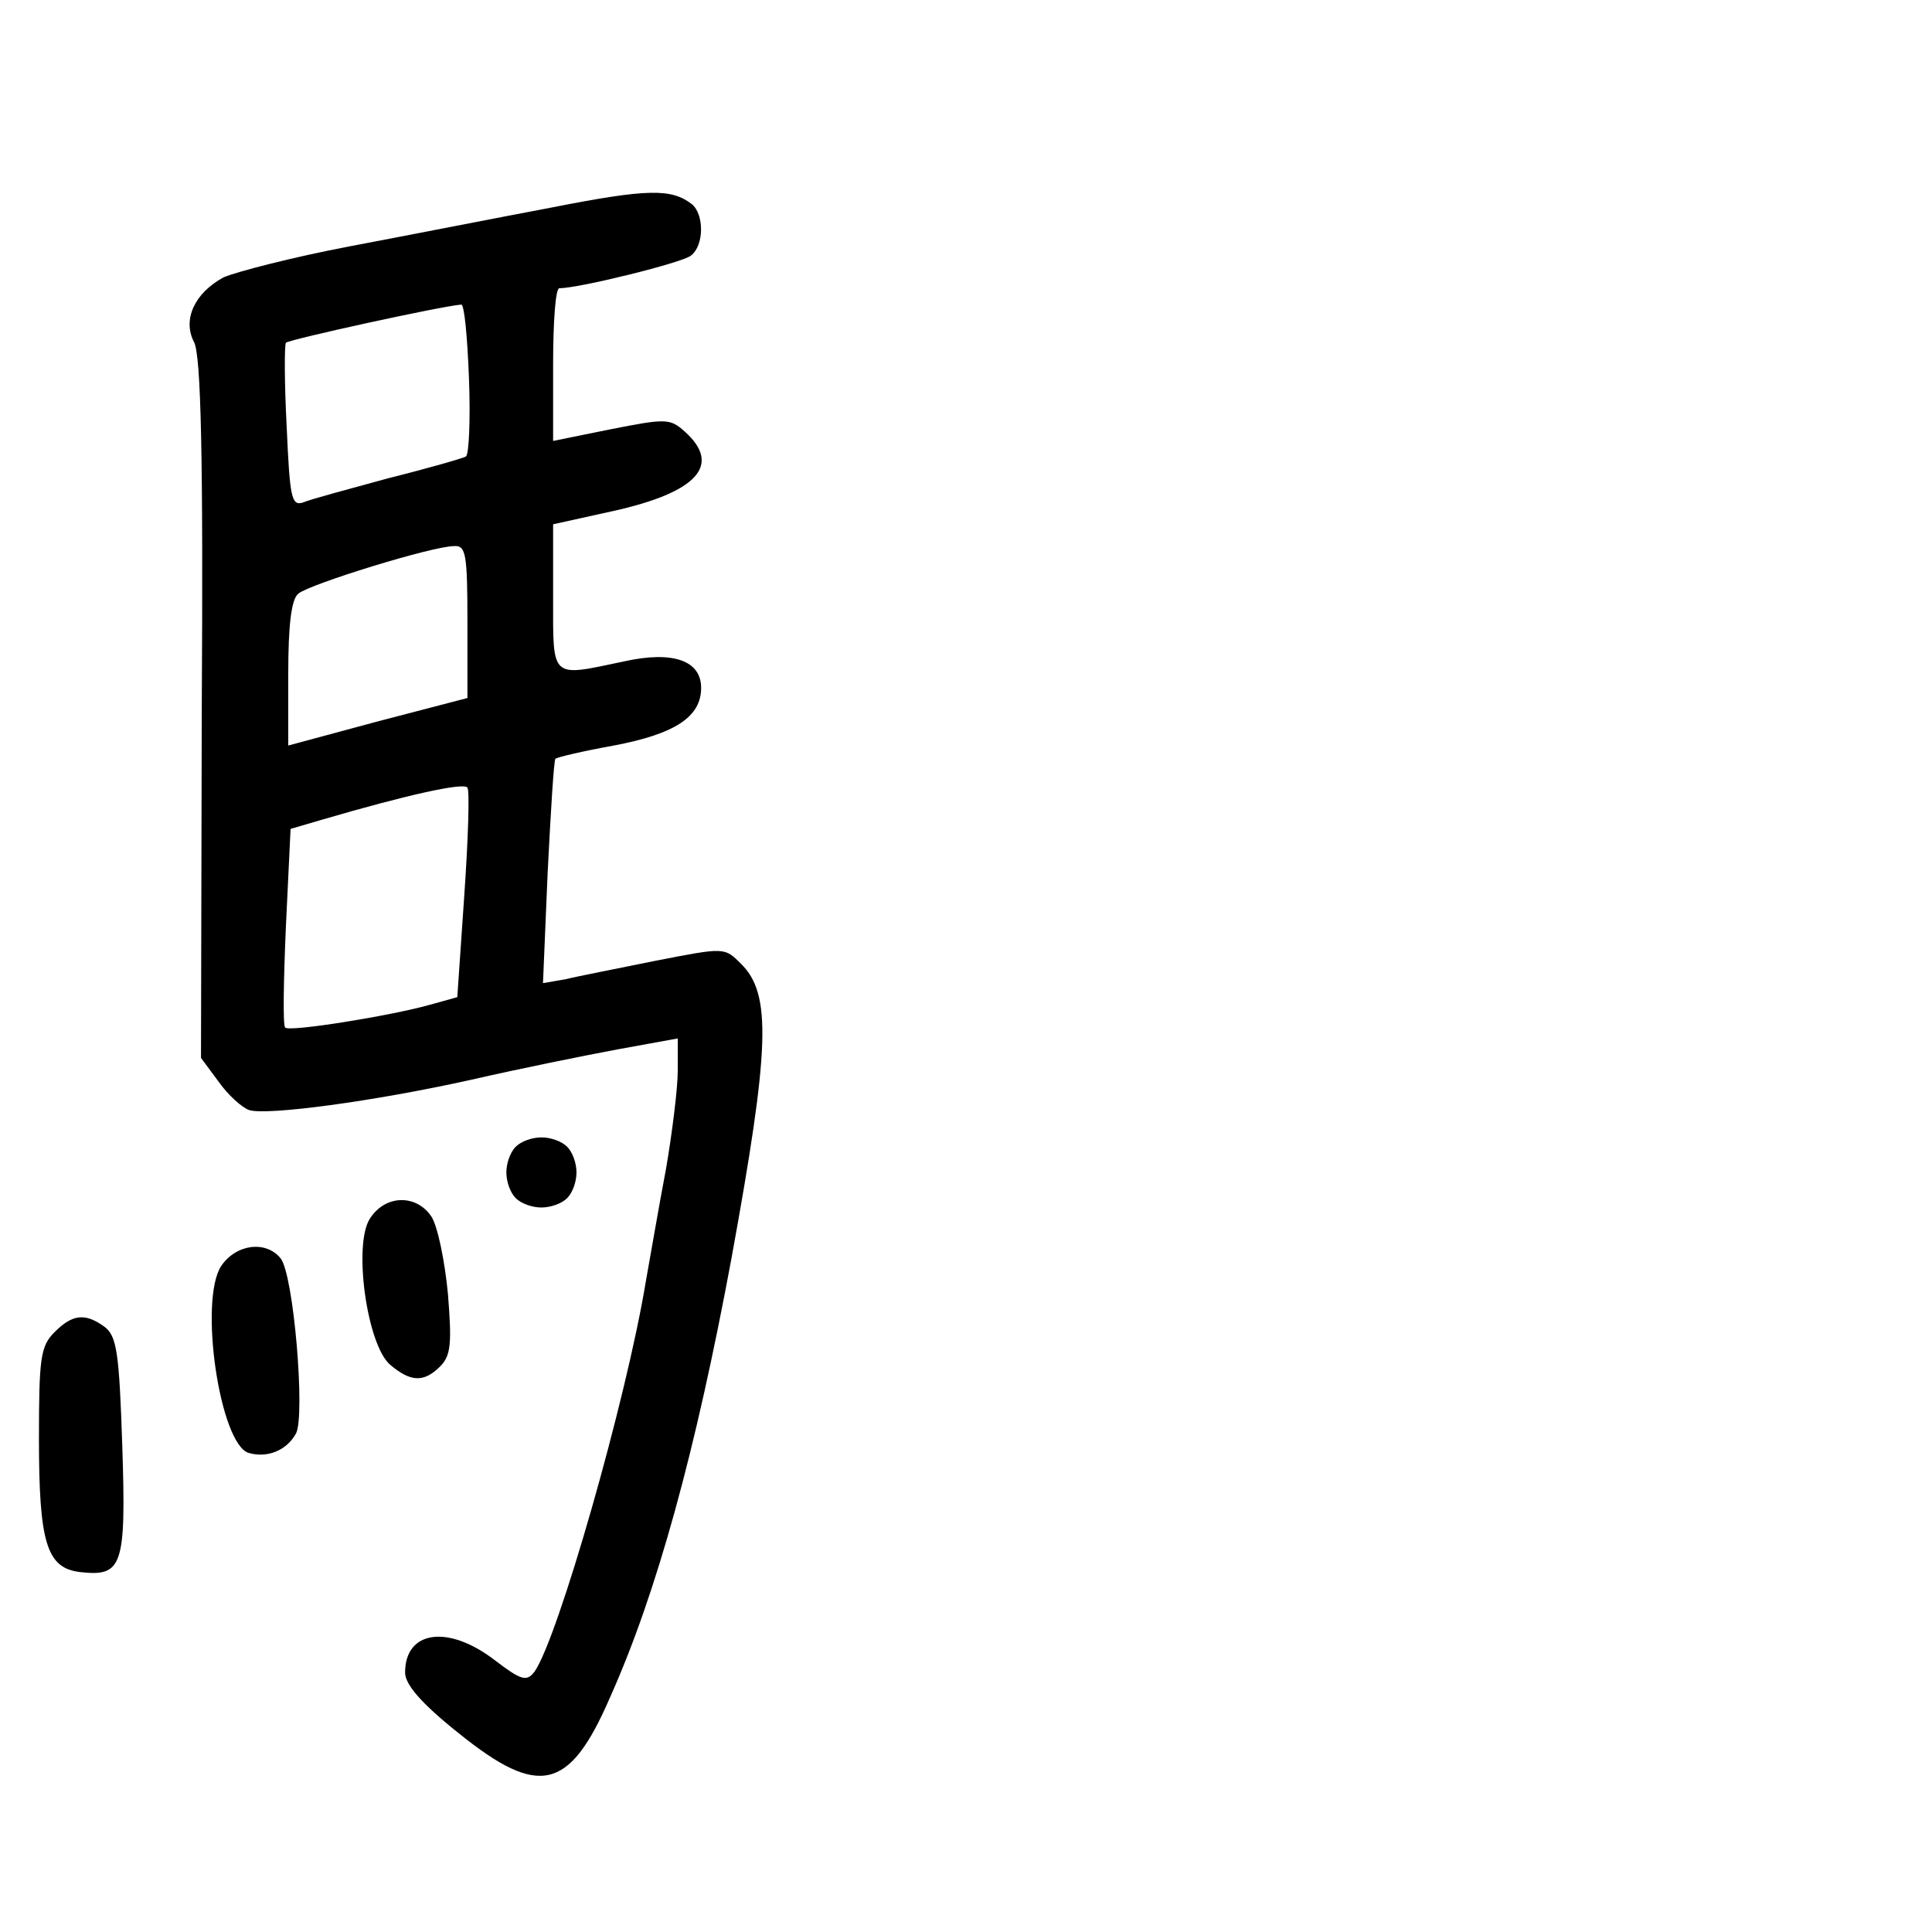<?xml version="1.0" standalone="no"?>
<!DOCTYPE svg PUBLIC "-//W3C//DTD SVG 20010904//EN"
 "http://www.w3.org/TR/2001/REC-SVG-20010904/DTD/svg10.dtd">
<svg version="1.0" xmlns="http://www.w3.org/2000/svg"
 width="248pt" height="248pt" viewBox="0 0 248 248"
 preserveAspectRatio="xMidYMid meet">
<g transform="translate(0,248) scale(0.1,-0.1)"
fill="#000000" stroke="none">
<path d="M710 2214 c-69 -13 -186 -36 -260 -50 -74 -14 -147 -33 -163 -40 -37
-20 -53 -54 -38 -83 9 -16 12 -147 10 -470 l-1 -449 23 -31 c12 -17 30 -33 39
-36 23 -7 159 11 285 39 61 14 145 31 188 39 l77 14 0 -41 c0 -23 -7 -79 -15
-126 -9 -47 -20 -112 -26 -145 -25 -152 -113 -459 -143 -501 -10 -13 -17 -11
-51 15 -60 46 -115 38 -115 -16 0 -15 20 -39 69 -78 103 -83 142 -74 194 46
60 134 110 316 156 564 49 269 52 339 12 378 -21 21 -21 21 -108 4 -49 -10
-101 -20 -117 -24 l-29 -5 6 142 c4 79 8 145 10 146 2 2 36 10 75 17 79 15
112 37 112 74 0 35 -36 48 -99 34 -95 -20 -91 -24 -91 82 l0 94 77 17 c108 24
140 59 92 102 -19 17 -24 17 -95 3 l-74 -15 0 98 c0 54 3 98 8 98 25 0 159 33
169 42 17 13 17 53 1 66 -26 20 -56 20 -178 -4z m-108 -220 c2 -53 0 -98 -4
-100 -3 -2 -48 -15 -100 -28 -51 -14 -100 -27 -109 -31 -15 -5 -17 7 -21 97
-3 57 -3 105 -1 108 3 4 199 47 225 49 4 1 8 -42 10 -95z m-2 -312 l0 -98
-115 -30 -115 -31 0 92 c0 63 4 96 13 103 14 12 172 61 200 61 15 1 17 -10 17
-97z m-4 -351 l-9 -131 -36 -10 c-50 -14 -180 -35 -185 -29 -3 3 -2 61 1 130
l6 125 41 12 c106 31 181 48 186 41 3 -4 1 -66 -4 -138z"/>
<path d="M662 1008 c-7 -7 -12 -21 -12 -33 0 -12 5 -26 12 -33 7 -7 21 -12 33
-12 12 0 26 5 33 12 7 7 12 21 12 33 0 12 -5 26 -12 33 -7 7 -21 12 -33 12
-12 0 -26 -5 -33 -12z"/>
<path d="M475 916 c-22 -33 -4 -163 26 -188 26 -22 43 -23 64 -2 14 14 15 30
10 93 -4 42 -13 86 -21 99 -19 29 -59 29 -79 -2z"/>
<path d="M284 855 c-29 -44 -2 -228 35 -240 24 -7 49 3 61 25 12 23 -3 205
-20 225 -19 23 -57 18 -76 -10z"/>
<path d="M70 770 c-18 -18 -20 -33 -20 -137 0 -134 10 -166 53 -171 54 -6 59
7 54 161 -4 121 -7 142 -23 154 -25 18 -41 16 -64 -7z"/>
</g>
</svg>
